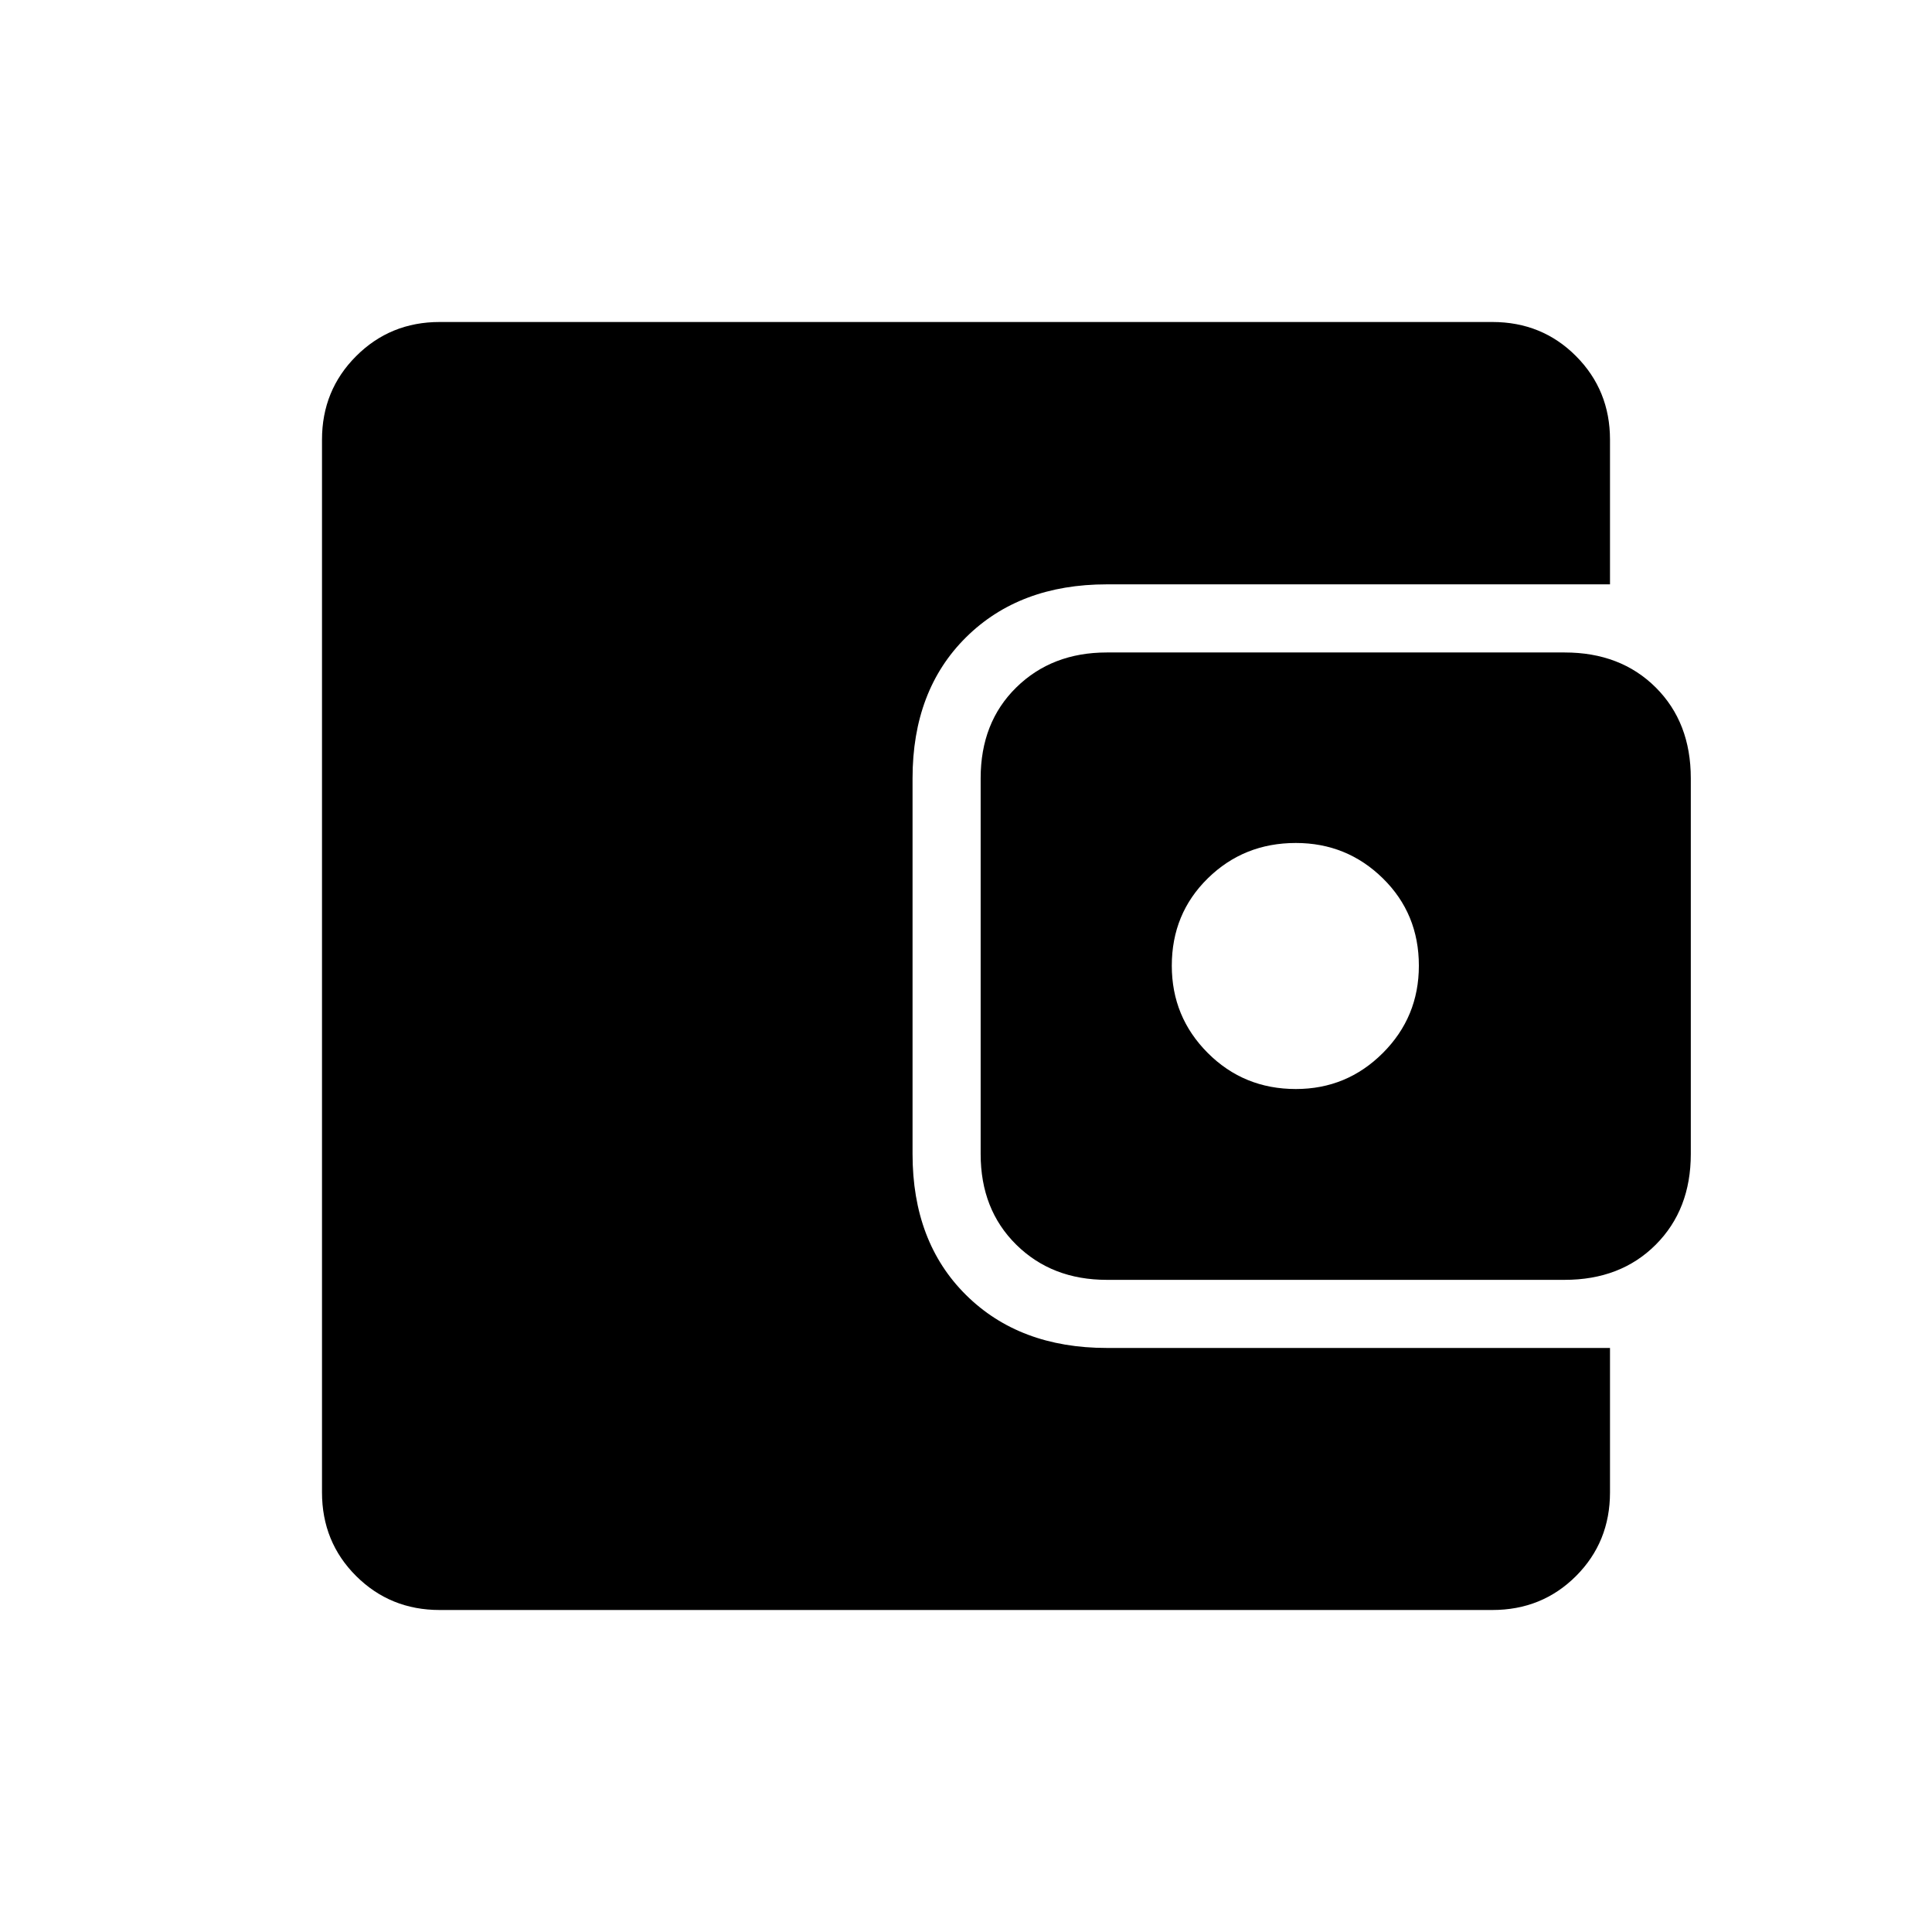 <svg xmlns="http://www.w3.org/2000/svg" height="40" viewBox="0 -960 960 960" width="40"><path d="M218.46-160q-24.54 0-41.5-16.88Q160-193.77 160-218.46v-523.08q0-24.54 16.96-41.5t41.5-16.96h523.08q24.69 0 41.58 16.96Q800-766.08 800-741.54v71.9H549.95q-43.36 0-69.94 26.32-26.57 26.32-26.57 70.04v186.72q0 43.71 26.57 70.03 26.58 26.32 69.94 26.32H800v71.75q0 24.69-16.88 41.58Q766.23-160 741.54-160H218.46Zm331.49-164.05q-27.26 0-44.96-17.45-17.71-17.45-17.71-45.06v-186.72q0-27.77 17.71-45.14 17.7-17.37 44.96-17.37h227.54q27.77 0 45.22 17.37 17.44 17.37 17.44 45.14v186.72q0 27.61-17.44 45.06-17.45 17.45-45.22 17.45H549.95Zm93.95-94.82q25.33 0 43.23-17.9t17.9-43.38q0-25.85-17.9-43.41-17.9-17.57-43.23-17.57-25.85 0-43.75 17.57-17.89 17.56-17.89 43.41 0 25.48 17.89 43.38 17.9 17.9 43.75 17.9Z"/></svg>